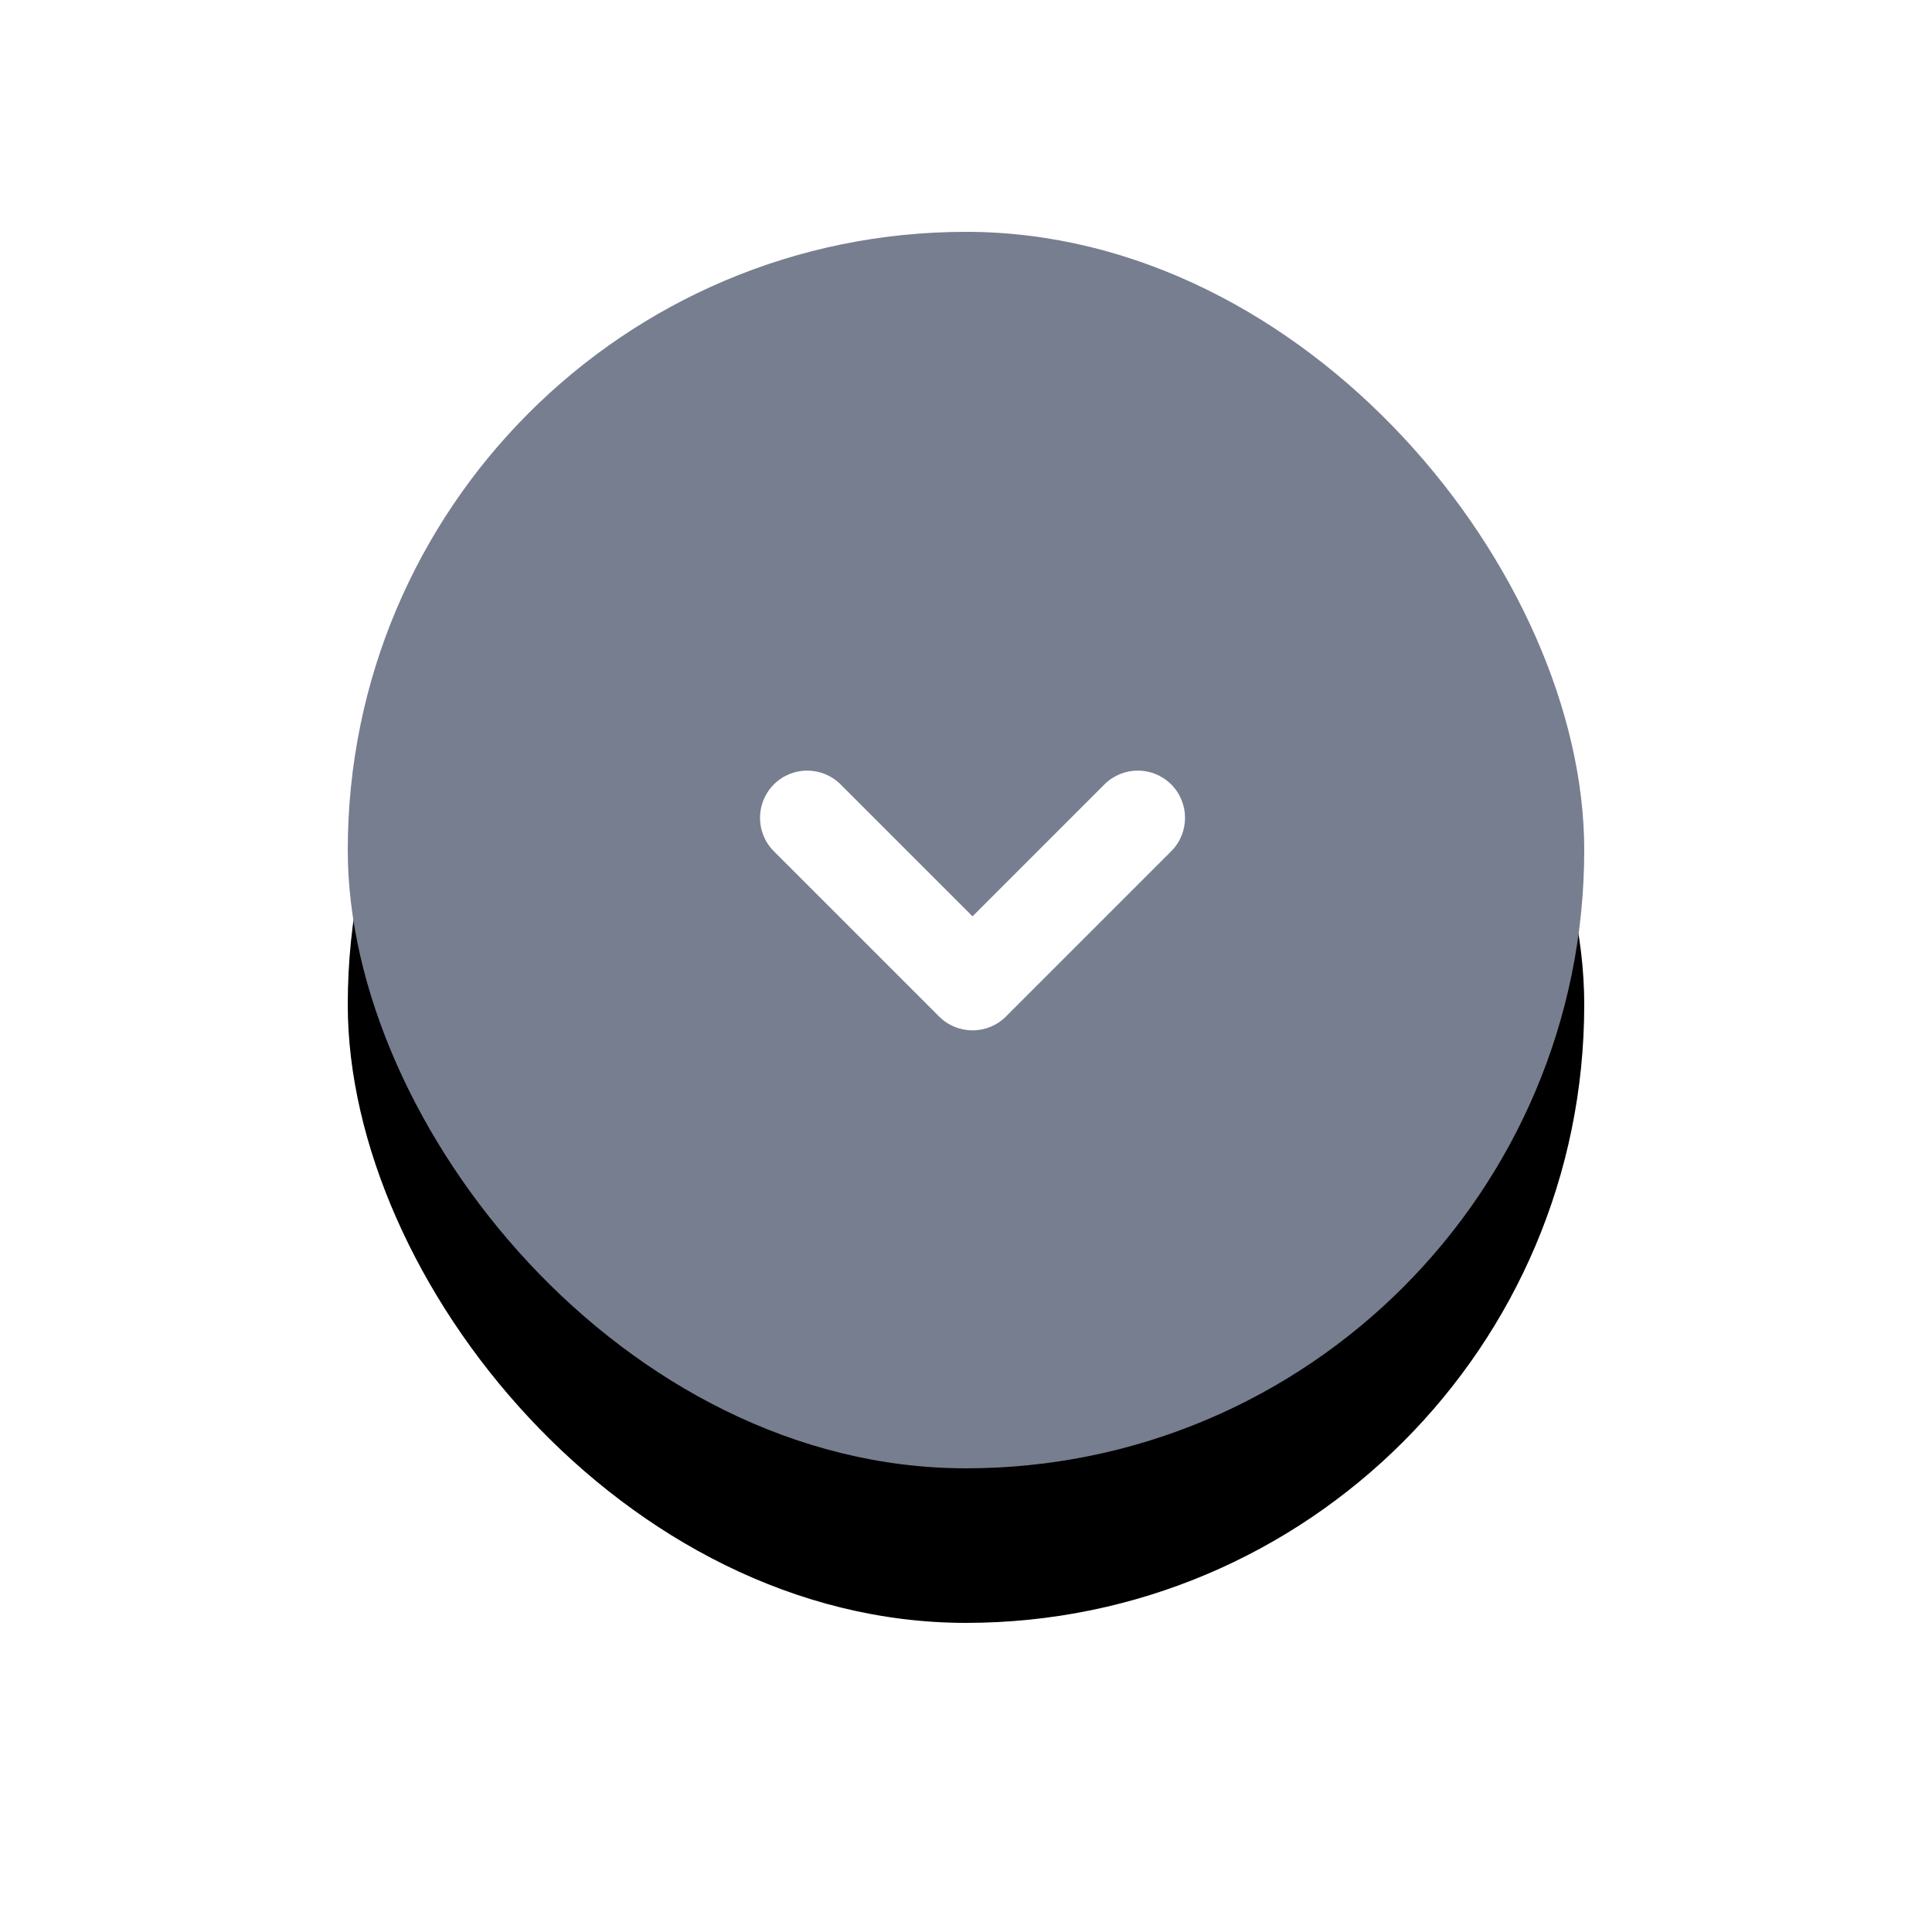 <?xml version="1.0" encoding="UTF-8"?>
<svg width="50px" height="50px" viewBox="0 0 50 50" version="1.1" xmlns="http://www.w3.org/2000/svg" xmlns:xlink="http://www.w3.org/1999/xlink">
    <title>icon-swap-arrow</title>
    <defs>
        <rect id="path-1" x="0" y="0" width="32" height="32" rx="16"></rect>
        <filter x="-43.8%" y="-31.2%" width="187.5%" height="187.5%" filterUnits="objectBoundingBox" id="filter-2">
            <feOffset dx="0" dy="4" in="SourceAlpha" result="shadowOffsetOuter1"></feOffset>
            <feGaussianBlur stdDeviation="4" in="shadowOffsetOuter1" result="shadowBlurOuter1"></feGaussianBlur>
            <feColorMatrix values="0 0 0 0 0.467   0 0 0 0 0.494   0 0 0 0 0.565  0 0 0 1 0" type="matrix" in="shadowBlurOuter1"></feColorMatrix>
        </filter>
    </defs>
    <g id="icon-swap-arrow" stroke="none" stroke-width="1" fill="none" fill-rule="evenodd">
        <g id="Frame-1322" transform="translate(9, 6)">
            <g id="Frame-1322-(style)" fill-rule="nonzero">
                <use fill="black" fill-opacity="1" filter="url(#filter-2)" xlink:href="#path-1"></use>
                <use fill="#777E90" xlink:href="#path-1"></use>
            </g>
            <path d="M19.172,12.162 C19.649,12.639 19.649,13.413 19.172,13.89 L15.758,17.304 L19.172,20.717 C19.649,21.195 19.649,21.969 19.172,22.446 C18.694,22.923 17.921,22.923 17.443,22.446 L13.165,18.168 C12.688,17.691 12.688,16.917 13.165,16.44 L17.443,12.162 C17.921,11.685 18.694,11.685 19.172,12.162 Z" id="Shape" fill="#FFFFFF" transform="translate(16.169, 17.304) rotate(-90) translate(-16.169, -17.304) "></path>
        </g>
    </g>
</svg>